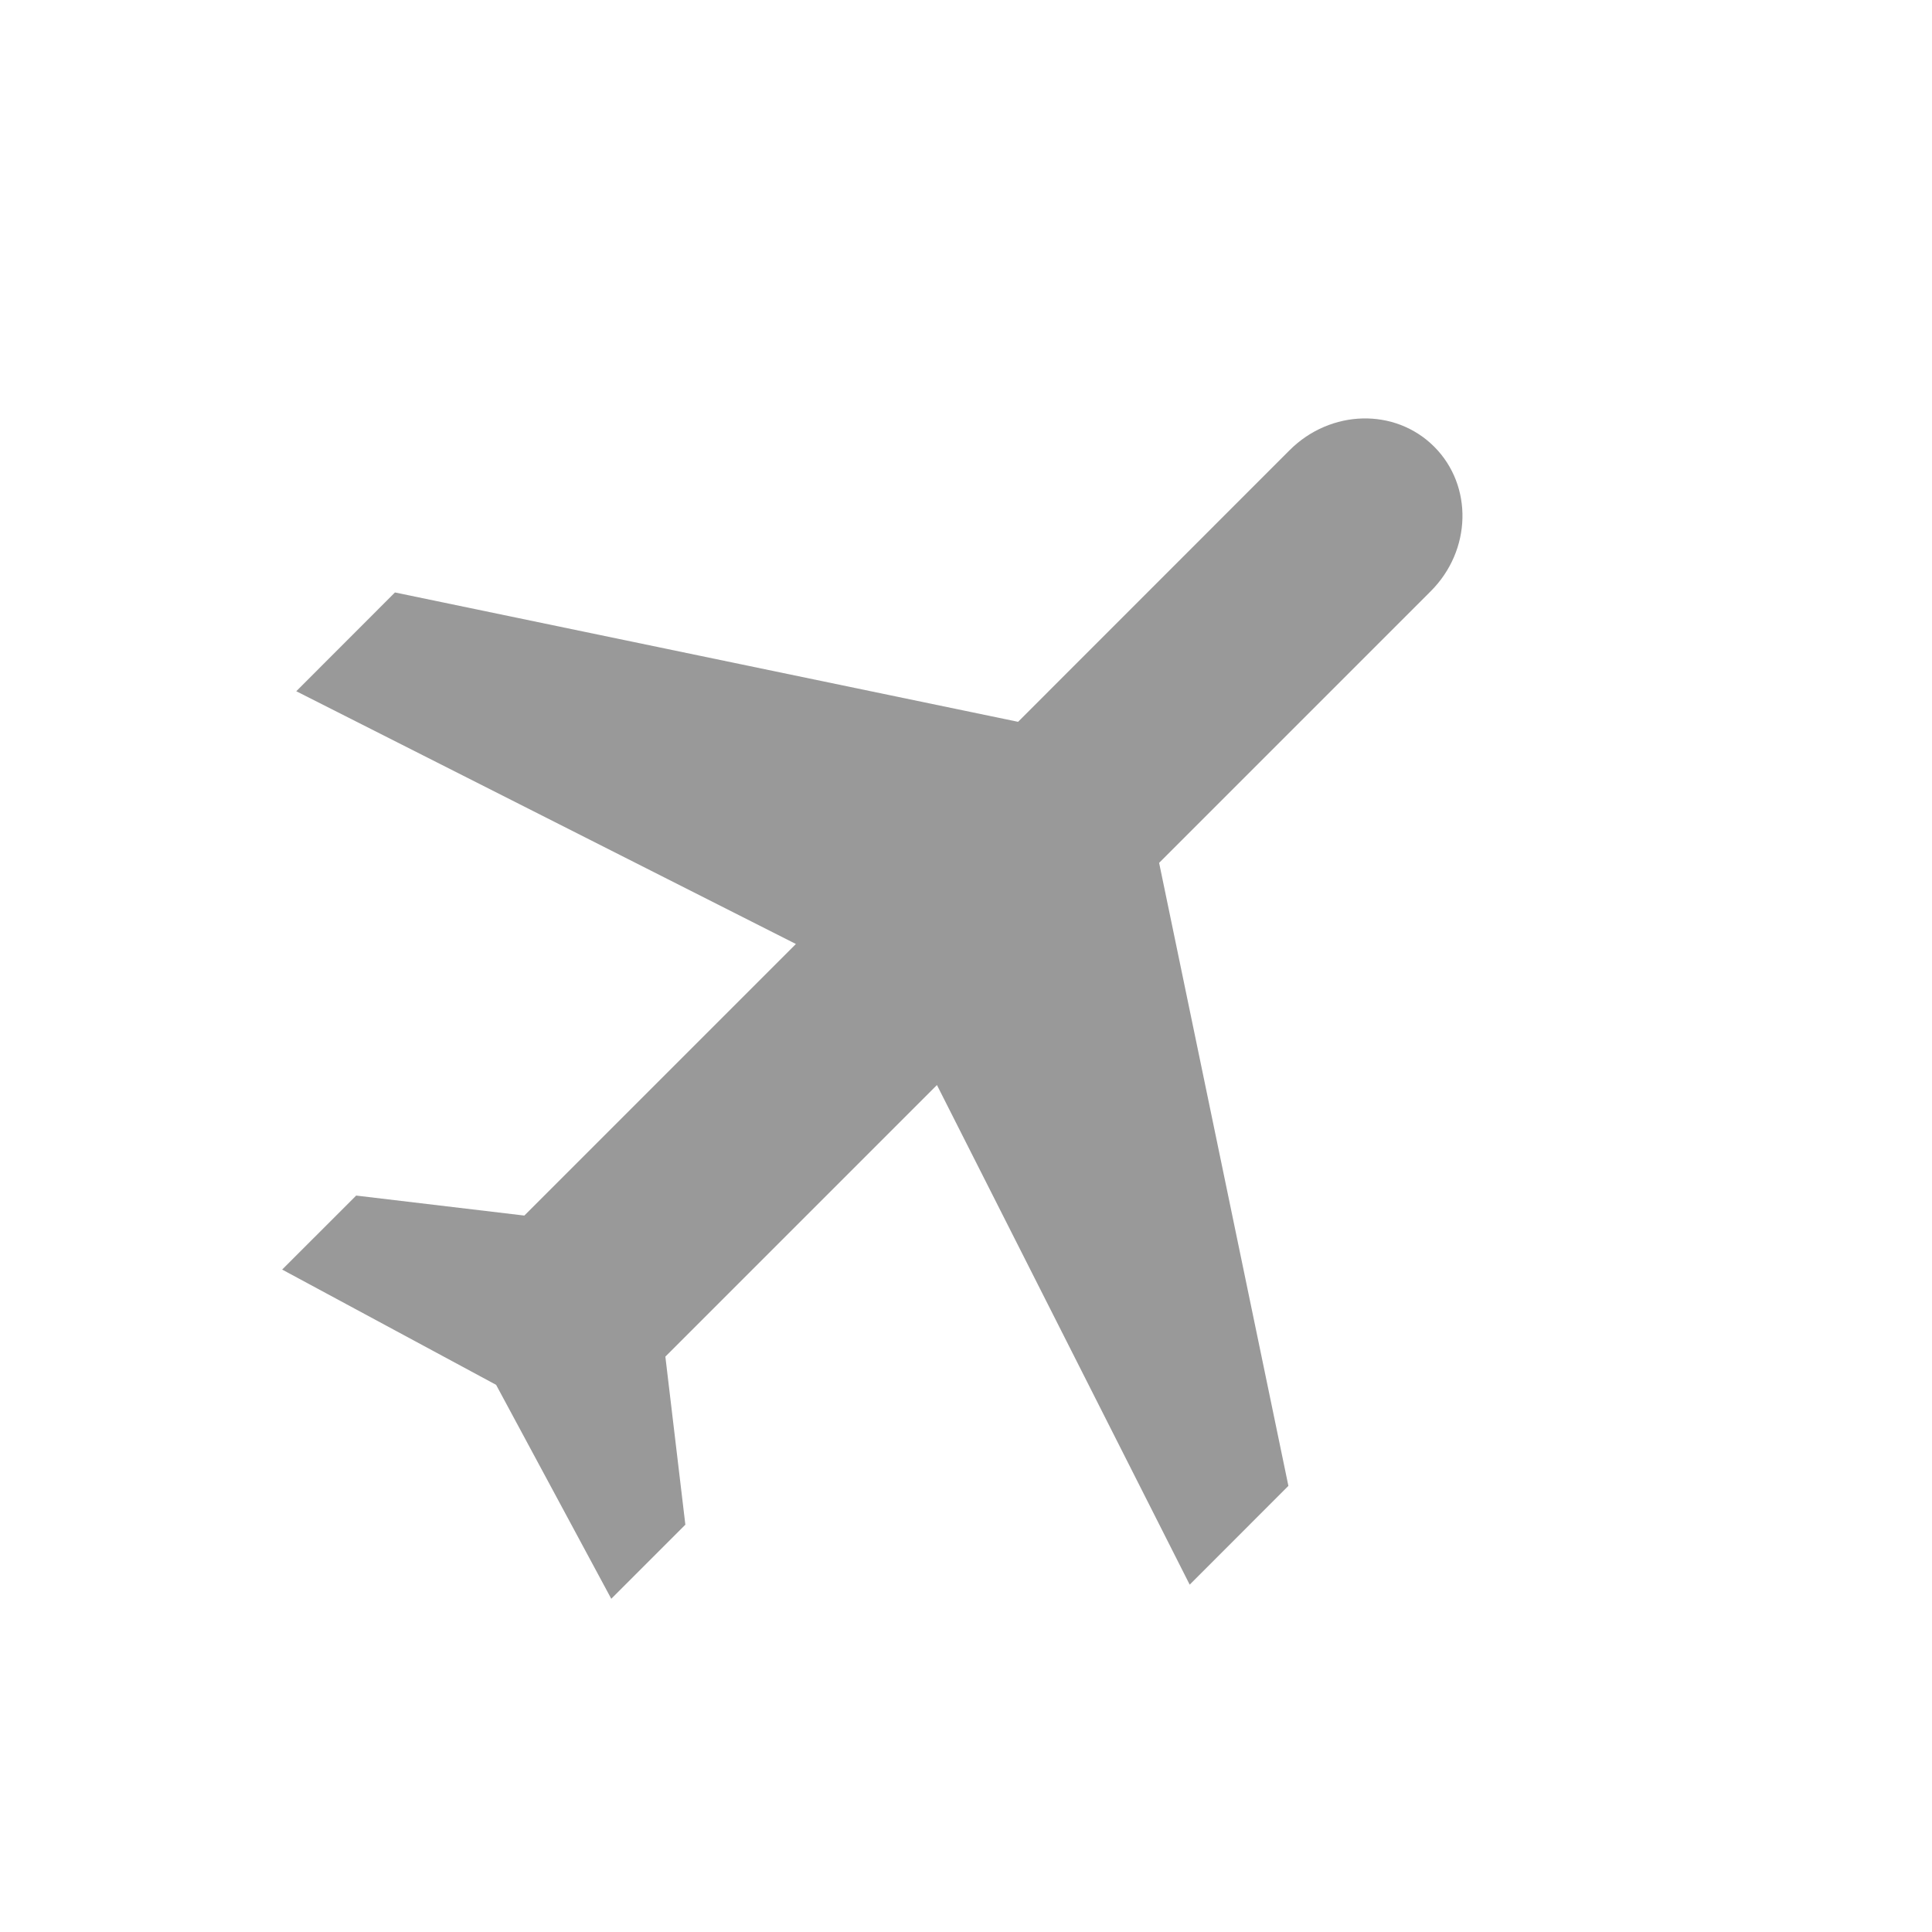 <svg width="23" height="23" viewBox="0 0 23 23" fill="none" xmlns="http://www.w3.org/2000/svg">
<path d="M14.163 18.865L15.338 17.689L13.799 10.272L17.032 7.039C17.52 6.552 17.538 5.783 17.074 5.318C16.609 4.853 15.84 4.872 15.352 5.36L12.12 8.593L4.702 7.053L3.527 8.229L9.475 11.238L6.242 14.471L4.24 14.233L3.359 15.114L5.906 16.486L7.277 19.033L8.159 18.151L7.921 16.15L11.154 12.917L14.163 18.865Z" fill="#999999"/>
</svg>
